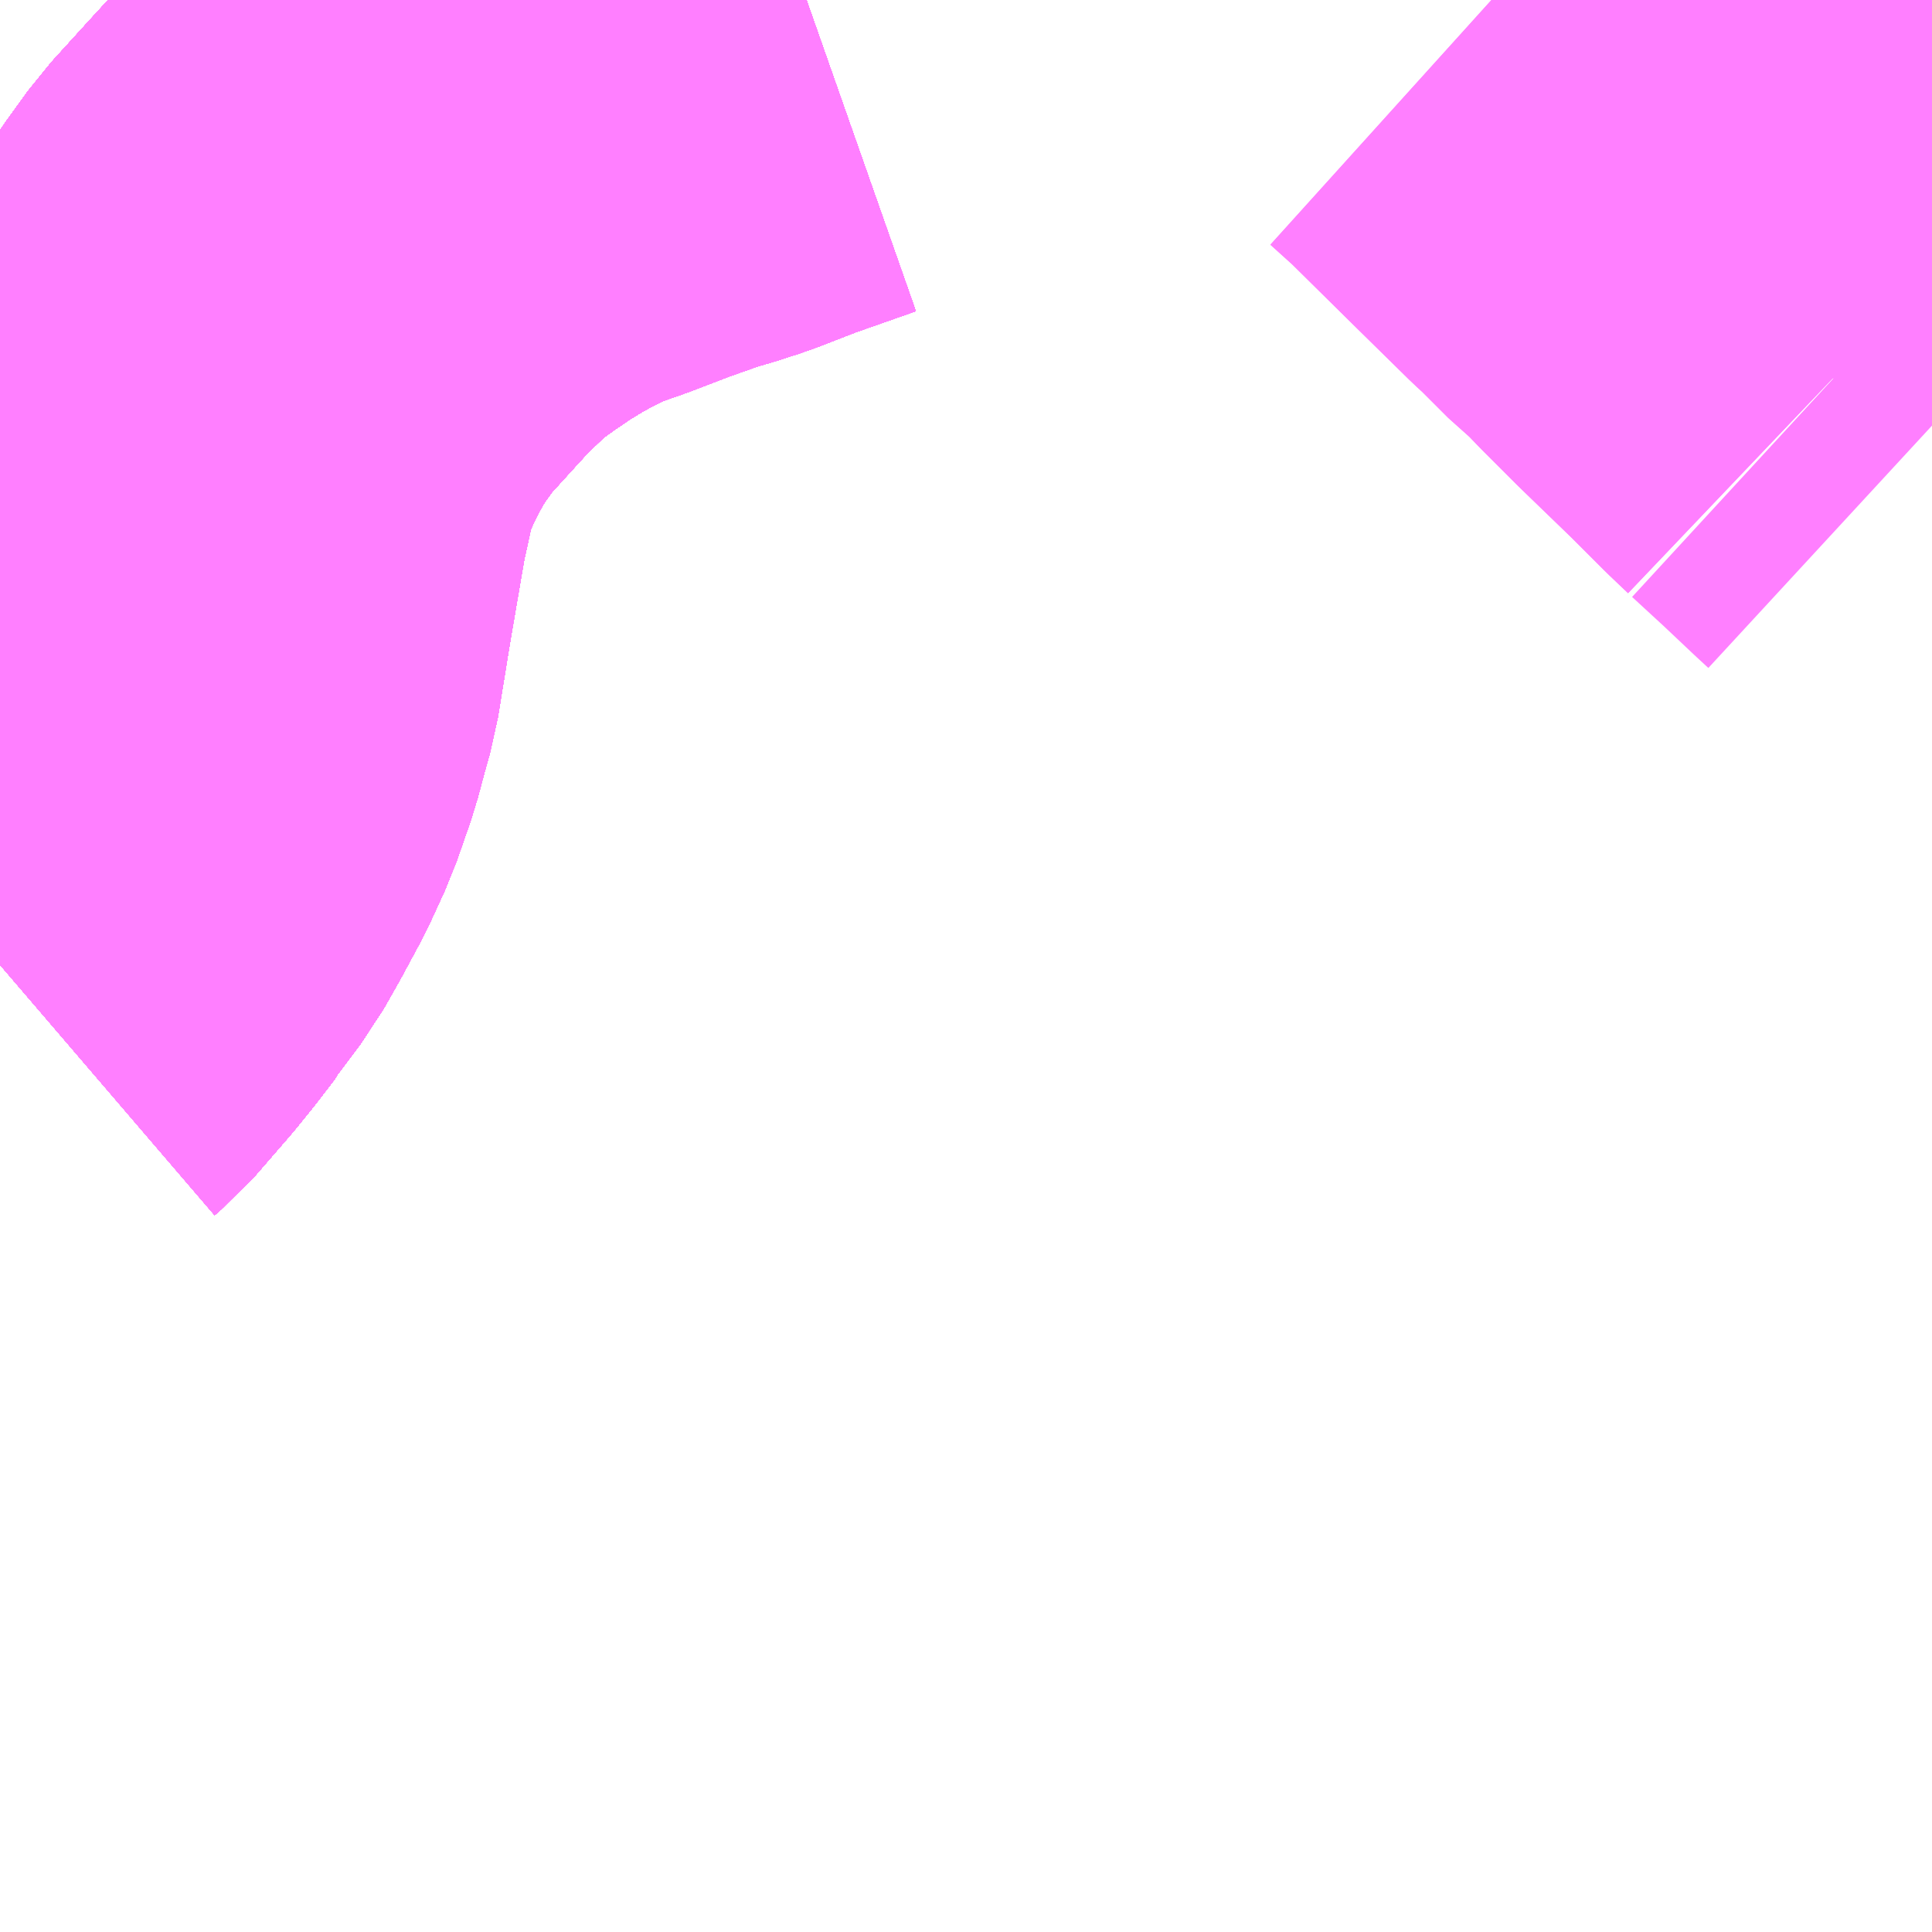 <?xml version="1.0" encoding="UTF-8"?>
<svg  xmlns="http://www.w3.org/2000/svg" xmlns:xlink="http://www.w3.org/1999/xlink" xmlns:go="http://purl.org/svgmap/profile" property="N07_001,N07_002,N07_003,N07_004,N07_005,N07_006,N07_007" viewBox="14014.16 -3711.182 2.197 2.197" go:dataArea="14014.16015625 -3711.181640625 2.197265625 2.197265625" >
<globalCoordinateSystem srsName="http://purl.org/crs/84" transform="matrix(100.0,0.0,0.0,-100.0,0.0,0.0)" />
<defs>
 <g id="p0" >
  <circle cx="0.0" cy="0.0" r="3" stroke="green" stroke-width="0.75" vector-effect="non-scaling-stroke" />
 </g>
</defs>
<g fill="none" fill-rule="evenodd" stroke="#FF00FF" stroke-width="0.75" opacity="0.5" vector-effect="non-scaling-stroke" stroke-linejoin="bevel" >
<path content="1,JRバス東北（株）,あぶくま号,4.0,4.0,4.0," xlink:title="1" d="M14014.16,-3710.085L14014.167,-3710.091L14014.206,-3710.136L14014.223,-3710.157L14014.243,-3710.183L14014.245,-3710.187L14014.246,-3710.188L14014.27,-3710.22L14014.287,-3710.25L14014.308,-3710.289L14014.325,-3710.326L14014.341,-3710.372L14014.349,-3710.402L14014.356,-3710.427L14014.37,-3710.513L14014.388,-3710.618L14014.394,-3710.645L14014.403,-3710.688L14014.417,-3710.724L14014.434,-3710.761L14014.454,-3710.798L14014.47,-3710.823L14014.496,-3710.859L14014.536,-3710.903L14014.558,-3710.927L14014.592,-3710.96L14014.618,-3710.982L14014.646,-3711.002L14014.674,-3711.021L14014.707,-3711.041L14014.737,-3711.057L14014.773,-3711.074L14014.813,-3711.088L14014.86,-3711.106L14014.911,-3711.124L14014.926,-3711.128L14014.954,-3711.137L14015.003,-3711.156L14015.077,-3711.182"/>
<path content="1,JRバス東北（株）,ドリームさくらんぼ号,1.0,1.0,1.0," xlink:title="1" d="M14014.16,-3710.085L14014.167,-3710.091L14014.206,-3710.136L14014.223,-3710.157L14014.243,-3710.183L14014.245,-3710.187L14014.246,-3710.188L14014.27,-3710.22L14014.287,-3710.25L14014.308,-3710.289L14014.325,-3710.326L14014.341,-3710.372L14014.349,-3710.402L14014.356,-3710.427L14014.37,-3710.513L14014.388,-3710.618L14014.394,-3710.645L14014.403,-3710.688L14014.417,-3710.724L14014.434,-3710.761L14014.454,-3710.798L14014.47,-3710.823L14014.496,-3710.859L14014.536,-3710.903L14014.558,-3710.927L14014.592,-3710.96L14014.618,-3710.982L14014.646,-3711.002L14014.674,-3711.021L14014.707,-3711.041L14014.737,-3711.057L14014.773,-3711.074L14014.813,-3711.088L14014.86,-3711.106L14014.911,-3711.124L14014.926,-3711.128L14014.954,-3711.137L14015.003,-3711.156L14015.077,-3711.182"/>
<path content="1,JRバス東北（株）,ドリームふくしま・横浜号,1.0,1.0,1.0," xlink:title="1" d="M14014.16,-3710.085L14014.167,-3710.091L14014.206,-3710.136L14014.223,-3710.157L14014.243,-3710.183L14014.245,-3710.187L14014.246,-3710.188L14014.27,-3710.22L14014.287,-3710.25L14014.308,-3710.289L14014.325,-3710.326L14014.341,-3710.372L14014.349,-3710.402L14014.356,-3710.427L14014.37,-3710.513L14014.388,-3710.618L14014.394,-3710.645L14014.403,-3710.688L14014.417,-3710.724L14014.434,-3710.761L14014.454,-3710.798L14014.47,-3710.823L14014.496,-3710.859L14014.536,-3710.903L14014.558,-3710.927L14014.592,-3710.96L14014.618,-3710.982L14014.646,-3711.002L14014.674,-3711.021L14014.707,-3711.041L14014.737,-3711.057L14014.773,-3711.074L14014.813,-3711.088L14014.86,-3711.106L14014.911,-3711.124L14014.926,-3711.128L14014.954,-3711.137L14015.003,-3711.156L14015.077,-3711.182"/>
<path content="1,JRバス東北（株）,ドリームササニシキ号,1.0,1.0,1.0," xlink:title="1" d="M14015.077,-3711.182L14015.003,-3711.156L14014.954,-3711.137L14014.926,-3711.128L14014.911,-3711.124L14014.86,-3711.106L14014.813,-3711.088L14014.773,-3711.074L14014.737,-3711.057L14014.707,-3711.041L14014.674,-3711.021L14014.646,-3711.002L14014.618,-3710.982L14014.592,-3710.96L14014.558,-3710.927L14014.536,-3710.903L14014.496,-3710.859L14014.47,-3710.823L14014.454,-3710.798L14014.434,-3710.761L14014.417,-3710.724L14014.403,-3710.688L14014.394,-3710.645L14014.388,-3710.618L14014.37,-3710.513L14014.356,-3710.427L14014.349,-3710.402L14014.341,-3710.372L14014.325,-3710.326L14014.308,-3710.289L14014.287,-3710.25L14014.27,-3710.22L14014.246,-3710.188L14014.245,-3710.187L14014.243,-3710.183L14014.223,-3710.157L14014.206,-3710.136L14014.167,-3710.091L14014.16,-3710.085"/>
<path content="1,JRバス東北（株）,ドリーム政宗号,1.0,1.0,1.0," xlink:title="1" d="M14014.16,-3710.085L14014.167,-3710.091L14014.206,-3710.136L14014.223,-3710.157L14014.243,-3710.183L14014.245,-3710.187L14014.246,-3710.188L14014.27,-3710.22L14014.287,-3710.25L14014.308,-3710.289L14014.325,-3710.326L14014.341,-3710.372L14014.349,-3710.402L14014.356,-3710.427L14014.37,-3710.513L14014.388,-3710.618L14014.394,-3710.645L14014.403,-3710.688L14014.417,-3710.724L14014.434,-3710.761L14014.454,-3710.798L14014.47,-3710.823L14014.496,-3710.859L14014.536,-3710.903L14014.558,-3710.927L14014.592,-3710.96L14014.618,-3710.982L14014.646,-3711.002L14014.674,-3711.021L14014.707,-3711.041L14014.737,-3711.057L14014.773,-3711.074L14014.813,-3711.088L14014.86,-3711.106L14014.911,-3711.124L14014.926,-3711.128L14014.954,-3711.137L14015.003,-3711.156L14015.077,-3711.182"/>
<path content="1,JRバス東北（株）,ドリーム横浜・仙台号,1.0,1.0,1.0," xlink:title="1" d="M14014.16,-3710.085L14014.167,-3710.091L14014.206,-3710.136L14014.223,-3710.157L14014.243,-3710.183L14014.245,-3710.187L14014.246,-3710.188L14014.27,-3710.22L14014.287,-3710.25L14014.308,-3710.289L14014.325,-3710.326L14014.341,-3710.372L14014.349,-3710.402L14014.356,-3710.427L14014.37,-3710.513L14014.388,-3710.618L14014.394,-3710.645L14014.403,-3710.688L14014.417,-3710.724L14014.434,-3710.761L14014.454,-3710.798L14014.47,-3710.823L14014.496,-3710.859L14014.536,-3710.903L14014.558,-3710.927L14014.592,-3710.96L14014.618,-3710.982L14014.646,-3711.002L14014.674,-3711.021L14014.707,-3711.041L14014.737,-3711.057L14014.773,-3711.074L14014.813,-3711.088L14014.86,-3711.106L14014.911,-3711.124L14014.926,-3711.128L14014.954,-3711.137L14015.003,-3711.156L14015.077,-3711.182"/>
<path content="1,JRバス東北（株）,ドリーム盛岡・らくちん号,2.2,3.0,3.0," xlink:title="1" d="M14014.16,-3710.085L14014.167,-3710.091L14014.206,-3710.136L14014.223,-3710.157L14014.243,-3710.183L14014.245,-3710.187L14014.246,-3710.188L14014.27,-3710.22L14014.287,-3710.25L14014.308,-3710.289L14014.325,-3710.326L14014.341,-3710.372L14014.349,-3710.402L14014.356,-3710.427L14014.37,-3710.513L14014.388,-3710.618L14014.394,-3710.645L14014.403,-3710.688L14014.417,-3710.724L14014.434,-3710.761L14014.454,-3710.798L14014.47,-3710.823L14014.496,-3710.859L14014.536,-3710.903L14014.558,-3710.927L14014.592,-3710.96L14014.618,-3710.982L14014.646,-3711.002L14014.674,-3711.021L14014.707,-3711.041L14014.737,-3711.057L14014.773,-3711.074L14014.813,-3711.088L14014.86,-3711.106L14014.911,-3711.124L14014.926,-3711.128L14014.954,-3711.137L14015.003,-3711.156L14015.077,-3711.182"/>
<path content="1,JRバス東北（株）,ドリーム秋田・横浜号,1.0,1.0,1.0," xlink:title="1" d="M14015.077,-3711.182L14015.003,-3711.156L14014.954,-3711.137L14014.926,-3711.128L14014.911,-3711.124L14014.86,-3711.106L14014.813,-3711.088L14014.773,-3711.074L14014.737,-3711.057L14014.707,-3711.041L14014.674,-3711.021L14014.646,-3711.002L14014.618,-3710.982L14014.592,-3710.96L14014.558,-3710.927L14014.536,-3710.903L14014.496,-3710.859L14014.47,-3710.823L14014.454,-3710.798L14014.434,-3710.761L14014.417,-3710.724L14014.403,-3710.688L14014.394,-3710.645L14014.388,-3710.618L14014.37,-3710.513L14014.356,-3710.427L14014.349,-3710.402L14014.341,-3710.372L14014.325,-3710.326L14014.308,-3710.289L14014.287,-3710.25L14014.27,-3710.22L14014.246,-3710.188L14014.245,-3710.187L14014.243,-3710.183L14014.223,-3710.157L14014.206,-3710.136L14014.167,-3710.091L14014.16,-3710.085"/>
<path content="1,JRバス東北（株）,ドリーム鳥海号,1.0,1.0,1.0," xlink:title="1" d="M14014.16,-3710.085L14014.167,-3710.091L14014.206,-3710.136L14014.223,-3710.157L14014.243,-3710.183L14014.245,-3710.187L14014.246,-3710.188L14014.27,-3710.22L14014.287,-3710.25L14014.308,-3710.289L14014.325,-3710.326L14014.341,-3710.372L14014.349,-3710.402L14014.356,-3710.427L14014.37,-3710.513L14014.388,-3710.618L14014.394,-3710.645L14014.403,-3710.688L14014.417,-3710.724L14014.434,-3710.761L14014.454,-3710.798L14014.47,-3710.823L14014.496,-3710.859L14014.536,-3710.903L14014.558,-3710.927L14014.592,-3710.96L14014.618,-3710.982L14014.646,-3711.002L14014.674,-3711.021L14014.707,-3711.041L14014.737,-3711.057L14014.773,-3711.074L14014.813,-3711.088L14014.86,-3711.106L14014.911,-3711.124L14014.926,-3711.128L14014.954,-3711.137L14015.003,-3711.156L14015.077,-3711.182"/>
<path content="1,JRバス東北（株）,ラ・フォーレ号,1.0,1.0,1.0," xlink:title="1" d="M14014.16,-3710.085L14014.167,-3710.091L14014.206,-3710.136L14014.223,-3710.157L14014.243,-3710.183L14014.245,-3710.187L14014.246,-3710.188L14014.27,-3710.22L14014.287,-3710.25L14014.308,-3710.289L14014.325,-3710.326L14014.341,-3710.372L14014.349,-3710.402L14014.356,-3710.427L14014.37,-3710.513L14014.388,-3710.618L14014.394,-3710.645L14014.403,-3710.688L14014.417,-3710.724L14014.434,-3710.761L14014.454,-3710.798L14014.47,-3710.823L14014.496,-3710.859L14014.536,-3710.903L14014.558,-3710.927L14014.592,-3710.96L14014.618,-3710.982L14014.646,-3711.002L14014.674,-3711.021L14014.707,-3711.041L14014.737,-3711.057L14014.773,-3711.074L14014.813,-3711.088L14014.86,-3711.106L14014.911,-3711.124L14014.926,-3711.128L14014.954,-3711.137L14015.003,-3711.156L14015.077,-3711.182"/>
<path content="1,JRバス東北（株）,仙台・新宿号,2.0,2.0,2.0," xlink:title="1" d="M14014.16,-3710.085L14014.167,-3710.091L14014.206,-3710.136L14014.223,-3710.157L14014.243,-3710.183L14014.245,-3710.187L14014.246,-3710.188L14014.27,-3710.22L14014.287,-3710.25L14014.308,-3710.289L14014.325,-3710.326L14014.341,-3710.372L14014.349,-3710.402L14014.356,-3710.427L14014.37,-3710.513L14014.388,-3710.618L14014.394,-3710.645L14014.403,-3710.688L14014.417,-3710.724L14014.434,-3710.761L14014.454,-3710.798L14014.47,-3710.823L14014.496,-3710.859L14014.536,-3710.903L14014.558,-3710.927L14014.592,-3710.96L14014.618,-3710.982L14014.646,-3711.002L14014.674,-3711.021L14014.707,-3711.041L14014.737,-3711.057L14014.773,-3711.074L14014.813,-3711.088L14014.86,-3711.106L14014.911,-3711.124L14014.926,-3711.128L14014.954,-3711.137L14015.003,-3711.156L14015.077,-3711.182"/>
<path content="1,JRバス関東（株）,あぶくま号,4.0,4.0,4.0," xlink:title="1" d="M14014.16,-3710.085L14014.167,-3710.091L14014.206,-3710.136L14014.223,-3710.157L14014.243,-3710.183L14014.245,-3710.187L14014.246,-3710.188L14014.27,-3710.22L14014.287,-3710.25L14014.308,-3710.289L14014.325,-3710.326L14014.341,-3710.372L14014.349,-3710.402L14014.356,-3710.427L14014.37,-3710.513L14014.388,-3710.618L14014.394,-3710.645L14014.403,-3710.688L14014.417,-3710.724L14014.434,-3710.761L14014.454,-3710.798L14014.47,-3710.823L14014.496,-3710.859L14014.536,-3710.903L14014.558,-3710.927L14014.592,-3710.96L14014.618,-3710.982L14014.646,-3711.002L14014.674,-3711.021L14014.707,-3711.041L14014.737,-3711.057L14014.773,-3711.074L14014.813,-3711.088L14014.86,-3711.106L14014.911,-3711.124L14014.926,-3711.128L14014.954,-3711.137L14015.003,-3711.156L14015.077,-3711.182"/>
<path content="1,JRバス関東（株）,ドリーム盛岡号,2.2,3.0,3.0," xlink:title="1" d="M14014.16,-3710.085L14014.167,-3710.091L14014.206,-3710.136L14014.223,-3710.157L14014.243,-3710.183L14014.245,-3710.187L14014.246,-3710.188L14014.27,-3710.22L14014.287,-3710.25L14014.308,-3710.289L14014.325,-3710.326L14014.341,-3710.372L14014.349,-3710.402L14014.356,-3710.427L14014.37,-3710.513L14014.388,-3710.618L14014.394,-3710.645L14014.403,-3710.688L14014.417,-3710.724L14014.434,-3710.761L14014.454,-3710.798L14014.47,-3710.823L14014.496,-3710.859L14014.536,-3710.903L14014.558,-3710.927L14014.592,-3710.96L14014.618,-3710.982L14014.646,-3711.002L14014.674,-3711.021L14014.707,-3711.041L14014.737,-3711.057L14014.773,-3711.074L14014.813,-3711.088L14014.86,-3711.106L14014.911,-3711.124L14014.926,-3711.128L14014.954,-3711.137L14015.003,-3711.156L14015.077,-3711.182"/>
<path content="1,JRバス関東（株）,夢街道会津号,6.0,6.0,6.0," xlink:title="1" d="M14014.16,-3710.085L14014.167,-3710.091L14014.206,-3710.136L14014.223,-3710.157L14014.243,-3710.183L14014.245,-3710.187L14014.246,-3710.188L14014.27,-3710.22L14014.287,-3710.25L14014.308,-3710.289L14014.325,-3710.326L14014.341,-3710.372L14014.349,-3710.402L14014.356,-3710.427L14014.37,-3710.513L14014.388,-3710.618L14014.394,-3710.645L14014.403,-3710.688L14014.417,-3710.724L14014.434,-3710.761L14014.454,-3710.798L14014.47,-3710.823L14014.496,-3710.859L14014.536,-3710.903L14014.558,-3710.927L14014.592,-3710.96L14014.618,-3710.982L14014.646,-3711.002L14014.674,-3711.021L14014.707,-3711.041L14014.737,-3711.057L14014.773,-3711.074L14014.813,-3711.088L14014.86,-3711.106L14014.911,-3711.124L14014.926,-3711.128L14014.954,-3711.137L14015.003,-3711.156L14015.077,-3711.182"/>
<path content="1,京浜急行バス（株）,ノクターン号,3.4,4.0,4.0," xlink:title="1" d="M14014.16,-3710.085L14014.167,-3710.091L14014.206,-3710.136L14014.223,-3710.157L14014.243,-3710.183L14014.245,-3710.187L14014.246,-3710.188L14014.27,-3710.22L14014.287,-3710.25L14014.308,-3710.289L14014.325,-3710.326L14014.341,-3710.372L14014.349,-3710.402L14014.356,-3710.427L14014.37,-3710.513L14014.388,-3710.618L14014.394,-3710.645L14014.403,-3710.688L14014.417,-3710.724L14014.434,-3710.761L14014.454,-3710.798L14014.47,-3710.823L14014.496,-3710.859L14014.536,-3710.903L14014.558,-3710.927L14014.592,-3710.96L14014.618,-3710.982L14014.646,-3711.002L14014.674,-3711.021L14014.707,-3711.041L14014.737,-3711.057L14014.773,-3711.074L14014.813,-3711.088L14014.86,-3711.106L14014.911,-3711.124L14014.926,-3711.128L14014.954,-3711.137L14015.003,-3711.156L14015.077,-3711.182"/>
<path content="1,京浜急行バス（株）,ビーム号,1.0,1.0,1.0," xlink:title="1" d="M14015.077,-3711.182L14015.003,-3711.156L14014.954,-3711.137L14014.926,-3711.128L14014.911,-3711.124L14014.86,-3711.106L14014.813,-3711.088L14014.773,-3711.074L14014.737,-3711.057L14014.707,-3711.041L14014.674,-3711.021L14014.646,-3711.002L14014.618,-3710.982L14014.592,-3710.96L14014.558,-3710.927L14014.536,-3710.903L14014.496,-3710.859L14014.47,-3710.823L14014.454,-3710.798L14014.434,-3710.761L14014.417,-3710.724L14014.403,-3710.688L14014.394,-3710.645L14014.388,-3710.618L14014.37,-3710.513L14014.356,-3710.427L14014.349,-3710.402L14014.341,-3710.372L14014.325,-3710.326L14014.308,-3710.289L14014.287,-3710.25L14014.27,-3710.22L14014.246,-3710.188L14014.245,-3710.187L14014.243,-3710.183L14014.223,-3710.157L14014.206,-3710.136L14014.167,-3710.091L14014.16,-3710.085"/>
<path content="1,京王バス南（株）,新宿・渋谷～仙台・石巻線,1.0,1.0,1.0," xlink:title="1" d="M14014.16,-3710.085L14014.167,-3710.091L14014.206,-3710.136L14014.223,-3710.157L14014.243,-3710.183L14014.245,-3710.187L14014.246,-3710.188L14014.27,-3710.22L14014.287,-3710.25L14014.308,-3710.289L14014.325,-3710.326L14014.341,-3710.372L14014.349,-3710.402L14014.356,-3710.427L14014.37,-3710.513L14014.388,-3710.618L14014.394,-3710.645L14014.403,-3710.688L14014.417,-3710.724L14014.434,-3710.761L14014.454,-3710.798L14014.47,-3710.823L14014.496,-3710.859L14014.536,-3710.903L14014.558,-3710.927L14014.592,-3710.96L14014.618,-3710.982L14014.646,-3711.002L14014.674,-3711.021L14014.707,-3711.041L14014.737,-3711.057L14014.773,-3711.074L14014.813,-3711.088L14014.86,-3711.106L14014.911,-3711.124L14014.926,-3711.128L14014.954,-3711.137L14015.003,-3711.156L14015.077,-3711.182"/>
<path content="1,会津乗合自動車,夢街道会津号,5.0,5.0,5.0," xlink:title="1" d="M14014.16,-3710.085L14014.167,-3710.091L14014.206,-3710.136L14014.223,-3710.157L14014.243,-3710.183L14014.245,-3710.187L14014.246,-3710.188L14014.27,-3710.22L14014.287,-3710.25L14014.308,-3710.289L14014.325,-3710.326L14014.341,-3710.372L14014.349,-3710.402L14014.356,-3710.427L14014.37,-3710.513L14014.388,-3710.618L14014.394,-3710.645L14014.403,-3710.688L14014.417,-3710.724L14014.434,-3710.761L14014.454,-3710.798L14014.47,-3710.823L14014.496,-3710.859L14014.536,-3710.903L14014.558,-3710.927L14014.592,-3710.96L14014.618,-3710.982L14014.646,-3711.002L14014.674,-3711.021L14014.707,-3711.041L14014.737,-3711.057L14014.773,-3711.074L14014.813,-3711.088L14014.86,-3711.106L14014.911,-3711.124L14014.926,-3711.128L14014.954,-3711.137L14015.003,-3711.156L14015.077,-3711.182"/>
<path content="1,十和田観光電鉄（株）,シリウス号,1.0,1.0,1.0," xlink:title="1" d="M14015.077,-3711.182L14015.003,-3711.156L14014.954,-3711.137L14014.926,-3711.128L14014.911,-3711.124L14014.86,-3711.106L14014.813,-3711.088L14014.773,-3711.074L14014.737,-3711.057L14014.707,-3711.041L14014.674,-3711.021L14014.646,-3711.002L14014.618,-3710.982L14014.592,-3710.96L14014.558,-3710.927L14014.536,-3710.903L14014.496,-3710.859L14014.47,-3710.823L14014.454,-3710.798L14014.434,-3710.761L14014.417,-3710.724L14014.403,-3710.688L14014.394,-3710.645L14014.388,-3710.618L14014.37,-3710.513L14014.356,-3710.427L14014.349,-3710.402L14014.341,-3710.372L14014.325,-3710.326L14014.308,-3710.289L14014.287,-3710.25L14014.27,-3710.22L14014.246,-3710.188L14014.245,-3710.187L14014.243,-3710.183L14014.223,-3710.157L14014.206,-3710.136L14014.167,-3710.091L14014.16,-3710.085"/>
<path content="1,千葉交通,福島・郡山～成田空港線,2.0,2.0,2.0," xlink:title="1" d="M14015.077,-3711.182L14015.003,-3711.156L14014.954,-3711.137L14014.926,-3711.128L14014.911,-3711.124L14014.86,-3711.106L14014.813,-3711.088L14014.773,-3711.074L14014.737,-3711.057L14014.707,-3711.041L14014.674,-3711.021L14014.646,-3711.002L14014.618,-3710.982L14014.592,-3710.96L14014.558,-3710.927L14014.536,-3710.903L14014.496,-3710.859L14014.47,-3710.823L14014.454,-3710.798L14014.434,-3710.761L14014.417,-3710.724L14014.403,-3710.688L14014.394,-3710.645L14014.388,-3710.618L14014.37,-3710.513L14014.356,-3710.427L14014.349,-3710.402L14014.341,-3710.372L14014.325,-3710.326L14014.308,-3710.289L14014.287,-3710.25L14014.27,-3710.22L14014.246,-3710.188L14014.245,-3710.187L14014.243,-3710.183L14014.223,-3710.157L14014.206,-3710.136L14014.167,-3710.091L14014.16,-3710.085"/>
<path content="1,名鉄バス（株）,名古屋～仙台,1.0,1.0,1.0," xlink:title="1" d="M14015.077,-3711.182L14015.003,-3711.156L14014.954,-3711.137L14014.926,-3711.128L14014.911,-3711.124L14014.86,-3711.106L14014.813,-3711.088L14014.773,-3711.074L14014.737,-3711.057L14014.707,-3711.041L14014.674,-3711.021L14014.646,-3711.002L14014.618,-3710.982L14014.592,-3710.96L14014.558,-3710.927L14014.536,-3710.903L14014.496,-3710.859L14014.47,-3710.823L14014.454,-3710.798L14014.434,-3710.761L14014.417,-3710.724L14014.403,-3710.688L14014.394,-3710.645L14014.388,-3710.618L14014.37,-3710.513L14014.356,-3710.427L14014.349,-3710.402L14014.341,-3710.372L14014.325,-3710.326L14014.308,-3710.289L14014.287,-3710.25L14014.27,-3710.22L14014.245,-3710.187L14014.243,-3710.183L14014.223,-3710.157L14014.206,-3710.136L14014.167,-3710.091L14014.16,-3710.085"/>
<path content="1,国際興業（株）,けせんライナー,1.0,1.0,1.0," xlink:title="1" d="M14014.16,-3710.085L14014.167,-3710.091L14014.206,-3710.136L14014.223,-3710.157L14014.243,-3710.183L14014.245,-3710.187L14014.246,-3710.188L14014.27,-3710.22L14014.287,-3710.25L14014.308,-3710.289L14014.325,-3710.326L14014.341,-3710.372L14014.349,-3710.402L14014.356,-3710.427L14014.37,-3710.513L14014.388,-3710.618L14014.394,-3710.645L14014.403,-3710.688L14014.417,-3710.724L14014.434,-3710.761L14014.454,-3710.798L14014.47,-3710.823L14014.496,-3710.859L14014.536,-3710.903L14014.558,-3710.927L14014.592,-3710.96L14014.618,-3710.982L14014.646,-3711.002L14014.674,-3711.021L14014.707,-3711.041L14014.737,-3711.057L14014.773,-3711.074L14014.813,-3711.088L14014.86,-3711.106L14014.911,-3711.124L14014.926,-3711.128L14014.954,-3711.137L14015.003,-3711.156L14015.077,-3711.182"/>
<path content="1,国際興業（株）,イーハトープ号,1.0,1.0,1.0," xlink:title="1" d="M14014.16,-3710.085L14014.167,-3710.091L14014.206,-3710.136L14014.223,-3710.157L14014.243,-3710.183L14014.245,-3710.187L14014.246,-3710.188L14014.27,-3710.22L14014.287,-3710.25L14014.308,-3710.289L14014.325,-3710.326L14014.341,-3710.372L14014.349,-3710.402L14014.356,-3710.427L14014.37,-3710.513L14014.388,-3710.618L14014.394,-3710.645L14014.403,-3710.688L14014.417,-3710.724L14014.434,-3710.761L14014.454,-3710.798L14014.47,-3710.823L14014.496,-3710.859L14014.536,-3710.903L14014.558,-3710.927L14014.592,-3710.96L14014.618,-3710.982L14014.646,-3711.002L14014.674,-3711.021L14014.707,-3711.041L14014.737,-3711.057L14014.773,-3711.074L14014.813,-3711.088L14014.86,-3711.106L14014.911,-3711.124L14014.926,-3711.128L14014.954,-3711.137L14015.003,-3711.156L14015.077,-3711.182"/>
<path content="1,国際興業（株）,シリウス号,1.0,1.0,1.0," xlink:title="1" d="M14014.16,-3710.085L14014.167,-3710.091L14014.206,-3710.136L14014.223,-3710.157L14014.243,-3710.183L14014.245,-3710.187L14014.246,-3710.188L14014.27,-3710.22L14014.287,-3710.25L14014.308,-3710.289L14014.325,-3710.326L14014.341,-3710.372L14014.349,-3710.402L14014.356,-3710.427L14014.37,-3710.513L14014.388,-3710.618L14014.394,-3710.645L14014.403,-3710.688L14014.417,-3710.724L14014.434,-3710.761L14014.454,-3710.798L14014.47,-3710.823L14014.496,-3710.859L14014.536,-3710.903L14014.558,-3710.927L14014.592,-3710.96L14014.618,-3710.982L14014.646,-3711.002L14014.674,-3711.021L14014.707,-3711.041L14014.737,-3711.057L14014.773,-3711.074L14014.813,-3711.088L14014.86,-3711.106L14014.911,-3711.124L14014.926,-3711.128L14014.954,-3711.137L14015.003,-3711.156L14015.077,-3711.182"/>
<path content="1,国際興業（株）,ジュピター号,1.0,1.0,1.0," xlink:title="1" d="M14014.16,-3710.085L14014.167,-3710.091L14014.206,-3710.136L14014.223,-3710.157L14014.243,-3710.183L14014.245,-3710.187L14014.246,-3710.188L14014.27,-3710.22L14014.287,-3710.25L14014.308,-3710.289L14014.325,-3710.326L14014.341,-3710.372L14014.349,-3710.402L14014.356,-3710.427L14014.37,-3710.513L14014.388,-3710.618L14014.394,-3710.645L14014.403,-3710.688L14014.417,-3710.724L14014.434,-3710.761L14014.454,-3710.798L14014.47,-3710.823L14014.496,-3710.859L14014.536,-3710.903L14014.558,-3710.927L14014.592,-3710.96L14014.618,-3710.982L14014.646,-3711.002L14014.674,-3711.021L14014.707,-3711.041L14014.737,-3711.057L14014.773,-3711.074L14014.813,-3711.088L14014.86,-3711.106L14014.911,-3711.124L14014.926,-3711.128L14014.954,-3711.137L14015.003,-3711.156L14015.077,-3711.182"/>
<path content="1,国際興業（株）,ドリーム盛岡（らくちん）号,2.2,3.0,3.0," xlink:title="1" d="M14014.16,-3710.085L14014.167,-3710.091L14014.206,-3710.136L14014.223,-3710.157L14014.243,-3710.183L14014.245,-3710.187L14014.246,-3710.188L14014.27,-3710.22L14014.287,-3710.25L14014.308,-3710.289L14014.325,-3710.326L14014.341,-3710.372L14014.349,-3710.402L14014.356,-3710.427L14014.37,-3710.513L14014.388,-3710.618L14014.394,-3710.645L14014.403,-3710.688L14014.417,-3710.724L14014.434,-3710.761L14014.454,-3710.798L14014.47,-3710.823L14014.496,-3710.859L14014.536,-3710.903L14014.558,-3710.927L14014.592,-3710.96L14014.618,-3710.982L14014.646,-3711.002L14014.674,-3711.021L14014.707,-3711.041L14014.737,-3711.057L14014.773,-3711.074L14014.813,-3711.088L14014.86,-3711.106L14014.911,-3711.124L14014.926,-3711.128L14014.954,-3711.137L14015.003,-3711.156L14015.077,-3711.182"/>
<path content="1,国際興業（株）,夕陽号,2.0,2.0,2.0," xlink:title="1" d="M14014.16,-3710.085L14014.167,-3710.091L14014.206,-3710.136L14014.223,-3710.157L14014.243,-3710.183L14014.245,-3710.187L14014.246,-3710.188L14014.27,-3710.22L14014.287,-3710.25L14014.308,-3710.289L14014.325,-3710.326L14014.341,-3710.372L14014.349,-3710.402L14014.356,-3710.427L14014.37,-3710.513L14014.388,-3710.618L14014.394,-3710.645L14014.403,-3710.688L14014.417,-3710.724L14014.434,-3710.761L14014.454,-3710.798L14014.47,-3710.823L14014.496,-3710.859L14014.536,-3710.903L14014.558,-3710.927L14014.592,-3710.96L14014.618,-3710.982L14014.646,-3711.002L14014.674,-3711.021L14014.707,-3711.041L14014.737,-3711.057L14014.773,-3711.074L14014.813,-3711.088L14014.86,-3711.106L14014.911,-3711.124L14014.926,-3711.128L14014.954,-3711.137L14015.003,-3711.156L14015.077,-3711.182"/>
<path content="1,国際興業（株）,遠野・釜石号,1.0,1.0,1.0," xlink:title="1" d="M14014.16,-3710.085L14014.167,-3710.091L14014.206,-3710.136L14014.223,-3710.157L14014.243,-3710.183L14014.245,-3710.187L14014.246,-3710.188L14014.27,-3710.22L14014.287,-3710.25L14014.308,-3710.289L14014.325,-3710.326L14014.341,-3710.372L14014.349,-3710.402L14014.356,-3710.427L14014.37,-3710.513L14014.388,-3710.618L14014.394,-3710.645L14014.403,-3710.688L14014.417,-3710.724L14014.434,-3710.761L14014.454,-3710.798L14014.47,-3710.823L14014.496,-3710.859L14014.536,-3710.903L14014.558,-3710.927L14014.592,-3710.96L14014.618,-3710.982L14014.646,-3711.002L14014.674,-3711.021L14014.707,-3711.041L14014.737,-3711.057L14014.773,-3711.074L14014.813,-3711.088L14014.86,-3711.106L14014.911,-3711.124L14014.926,-3711.128L14014.954,-3711.137L14015.003,-3711.156L14015.077,-3711.182"/>
<path content="1,宮城交通（株）,仙台～名古屋線,1.0,1.0,1.0," xlink:title="1" d="M14014.16,-3710.085L14014.167,-3710.091L14014.206,-3710.136L14014.223,-3710.157L14014.243,-3710.183L14014.245,-3710.187L14014.246,-3710.188L14014.27,-3710.22L14014.287,-3710.25L14014.308,-3710.289L14014.325,-3710.326L14014.341,-3710.372L14014.349,-3710.402L14014.356,-3710.427L14014.37,-3710.513L14014.388,-3710.618L14014.394,-3710.645L14014.403,-3710.688L14014.417,-3710.724L14014.434,-3710.761L14014.454,-3710.798L14014.47,-3710.823L14014.496,-3710.859L14014.536,-3710.903L14014.558,-3710.927L14014.592,-3710.96L14014.618,-3710.982L14014.646,-3711.002L14014.674,-3711.021L14014.707,-3711.041L14014.737,-3711.057L14014.773,-3711.074L14014.813,-3711.088L14014.86,-3711.106L14014.911,-3711.124L14014.926,-3711.128L14014.954,-3711.137L14015.003,-3711.156L14015.077,-3711.182"/>
<path content="1,宮城交通（株）,仙台～大阪線,1.0,1.0,1.0," xlink:title="1" d="M14015.077,-3711.182L14015.003,-3711.156L14014.954,-3711.137L14014.926,-3711.128L14014.911,-3711.124L14014.86,-3711.106L14014.813,-3711.088L14014.773,-3711.074L14014.737,-3711.057L14014.707,-3711.041L14014.674,-3711.021L14014.646,-3711.002L14014.618,-3710.982L14014.592,-3710.96L14014.558,-3710.927L14014.536,-3710.903L14014.496,-3710.859L14014.47,-3710.823L14014.454,-3710.798L14014.434,-3710.761L14014.417,-3710.724L14014.403,-3710.688L14014.394,-3710.645L14014.388,-3710.618L14014.37,-3710.513L14014.356,-3710.427L14014.349,-3710.402L14014.341,-3710.372L14014.325,-3710.326L14014.308,-3710.289L14014.287,-3710.25L14014.27,-3710.22L14014.246,-3710.188L14014.245,-3710.187L14014.243,-3710.183L14014.223,-3710.157L14014.206,-3710.136L14014.167,-3710.091L14014.16,-3710.085"/>
<path content="1,宮城交通（株）,広瀬ライナー,1.0,1.0,1.0," xlink:title="1" d="M14014.16,-3710.085L14014.167,-3710.091L14014.206,-3710.136L14014.223,-3710.157L14014.243,-3710.183L14014.245,-3710.187L14014.246,-3710.188L14014.27,-3710.22L14014.287,-3710.25L14014.308,-3710.289L14014.325,-3710.326L14014.341,-3710.372L14014.349,-3710.402L14014.356,-3710.427L14014.37,-3710.513L14014.388,-3710.618L14014.394,-3710.645L14014.403,-3710.688L14014.417,-3710.724L14014.434,-3710.761L14014.454,-3710.798L14014.47,-3710.823L14014.496,-3710.859L14014.536,-3710.903L14014.558,-3710.927L14014.592,-3710.96L14014.618,-3710.982L14014.646,-3711.002L14014.674,-3711.021L14014.707,-3711.041L14014.737,-3711.057L14014.773,-3711.074L14014.813,-3711.088L14014.86,-3711.106L14014.911,-3711.124L14014.926,-3711.128L14014.954,-3711.137L14015.003,-3711.156L14015.077,-3711.182"/>
<path content="1,小田急シティバス（株）,フローラ号,1.0,1.0,1.0," xlink:title="1" d="M14014.16,-3710.085L14014.167,-3710.091L14014.206,-3710.136L14014.223,-3710.157L14014.243,-3710.183L14014.245,-3710.187L14014.246,-3710.188L14014.27,-3710.22L14014.287,-3710.25L14014.308,-3710.289L14014.325,-3710.326L14014.341,-3710.372L14014.349,-3710.402L14014.356,-3710.427L14014.37,-3710.513L14014.388,-3710.618L14014.394,-3710.645L14014.403,-3710.688L14014.417,-3710.724L14014.434,-3710.761L14014.454,-3710.798L14014.47,-3710.823L14014.496,-3710.859L14014.536,-3710.903L14014.558,-3710.927L14014.592,-3710.96L14014.618,-3710.982L14014.646,-3711.002L14014.674,-3711.021L14014.707,-3711.041L14014.737,-3711.057L14014.773,-3711.074L14014.813,-3711.088L14014.86,-3711.106L14014.911,-3711.124L14014.926,-3711.128L14014.954,-3711.137L14015.003,-3711.156L14015.077,-3711.182"/>
<path content="1,小田急バス（株）,フローラ号,1.0,1.0,1.0," xlink:title="1" d="M14014.16,-3710.085L14014.167,-3710.091L14014.206,-3710.136L14014.223,-3710.157L14014.243,-3710.183L14014.245,-3710.187L14014.246,-3710.188L14014.27,-3710.22L14014.287,-3710.25L14014.308,-3710.289L14014.325,-3710.326L14014.341,-3710.372L14014.349,-3710.402L14014.356,-3710.427L14014.37,-3710.513L14014.388,-3710.618L14014.394,-3710.645L14014.403,-3710.688L14014.417,-3710.724L14014.434,-3710.761L14014.454,-3710.798L14014.47,-3710.823L14014.496,-3710.859L14014.536,-3710.903L14014.558,-3710.927L14014.592,-3710.96L14014.618,-3710.982L14014.646,-3711.002L14014.674,-3711.021L14014.707,-3711.041L14014.737,-3711.057L14014.773,-3711.074L14014.813,-3711.088L14014.86,-3711.106L14014.911,-3711.124L14014.926,-3711.128L14014.954,-3711.137L14015.003,-3711.156L14015.077,-3711.182"/>
<path content="1,山交バス（株）,TOKYOサンライズ,1.0,1.0,1.0," xlink:title="1" d="M14014.16,-3710.085L14014.167,-3710.091L14014.206,-3710.136L14014.223,-3710.157L14014.243,-3710.183L14014.245,-3710.187L14014.246,-3710.188L14014.27,-3710.22L14014.287,-3710.25L14014.308,-3710.289L14014.325,-3710.326L14014.341,-3710.372L14014.349,-3710.402L14014.356,-3710.427L14014.37,-3710.513L14014.388,-3710.618L14014.394,-3710.645L14014.403,-3710.688L14014.417,-3710.724L14014.434,-3710.761L14014.454,-3710.798L14014.47,-3710.823L14014.496,-3710.859L14014.536,-3710.903L14014.558,-3710.927L14014.592,-3710.96L14014.618,-3710.982L14014.646,-3711.002L14014.674,-3711.021L14014.707,-3711.041L14014.737,-3711.057L14014.773,-3711.074L14014.813,-3711.088L14014.86,-3711.106L14014.911,-3711.124L14014.926,-3711.128L14014.954,-3711.137L14015.003,-3711.156L14015.077,-3711.182"/>
<path content="1,岩手県交通（株）,けせんライナー,1.0,1.0,1.0," xlink:title="1" d="M14014.16,-3710.085L14014.167,-3710.091L14014.206,-3710.136L14014.223,-3710.157L14014.243,-3710.183L14014.245,-3710.187L14014.246,-3710.188L14014.27,-3710.22L14014.287,-3710.25L14014.308,-3710.289L14014.325,-3710.326L14014.341,-3710.372L14014.349,-3710.402L14014.356,-3710.427L14014.37,-3710.513L14014.388,-3710.618L14014.394,-3710.645L14014.403,-3710.688L14014.417,-3710.724L14014.434,-3710.761L14014.454,-3710.798L14014.47,-3710.823L14014.496,-3710.859L14014.536,-3710.903L14014.558,-3710.927L14014.592,-3710.96L14014.618,-3710.982L14014.646,-3711.002L14014.674,-3711.021L14014.707,-3711.041L14014.737,-3711.057L14014.773,-3711.074L14014.813,-3711.088L14014.86,-3711.106L14014.911,-3711.124L14014.926,-3711.128L14014.954,-3711.137L14015.003,-3711.156L14015.077,-3711.182"/>
<path content="1,岩手県交通（株）,イーハトーブ号,1.0,1.0,1.0," xlink:title="1" d="M14014.16,-3710.085L14014.167,-3710.091L14014.206,-3710.136L14014.223,-3710.157L14014.243,-3710.183L14014.245,-3710.187L14014.246,-3710.188L14014.27,-3710.22L14014.287,-3710.25L14014.308,-3710.289L14014.325,-3710.326L14014.341,-3710.372L14014.349,-3710.402L14014.356,-3710.427L14014.37,-3710.513L14014.388,-3710.618L14014.394,-3710.645L14014.403,-3710.688L14014.417,-3710.724L14014.434,-3710.761L14014.454,-3710.798L14014.47,-3710.823L14014.496,-3710.859L14014.536,-3710.903L14014.558,-3710.927L14014.592,-3710.96L14014.618,-3710.982L14014.646,-3711.002L14014.674,-3711.021L14014.707,-3711.041L14014.737,-3711.057L14014.773,-3711.074L14014.813,-3711.088L14014.86,-3711.106L14014.911,-3711.124L14014.926,-3711.128L14014.954,-3711.137L14015.003,-3711.156L14015.077,-3711.182"/>
<path content="1,岩手県交通（株）,ドリーム盛岡（らくちん）号,2.3,3.0,3.0," xlink:title="1" d="M14014.16,-3710.085L14014.167,-3710.091L14014.206,-3710.136L14014.223,-3710.157L14014.243,-3710.183L14014.245,-3710.187L14014.246,-3710.188L14014.27,-3710.22L14014.287,-3710.25L14014.308,-3710.289L14014.325,-3710.326L14014.341,-3710.372L14014.349,-3710.402L14014.356,-3710.427L14014.37,-3710.513L14014.388,-3710.618L14014.394,-3710.645L14014.403,-3710.688L14014.417,-3710.724L14014.434,-3710.761L14014.454,-3710.798L14014.47,-3710.823L14014.496,-3710.859L14014.536,-3710.903L14014.558,-3710.927L14014.592,-3710.96L14014.618,-3710.982L14014.646,-3711.002L14014.674,-3711.021L14014.707,-3711.041L14014.737,-3711.057L14014.773,-3711.074L14014.813,-3711.088L14014.86,-3711.106L14014.911,-3711.124L14014.926,-3711.128L14014.954,-3711.137L14015.003,-3711.156L14015.077,-3711.182"/>
<path content="1,岩手県交通（株）,盛岡・横浜線,1.0,1.0,1.0," xlink:title="1" d="M14014.16,-3710.085L14014.167,-3710.091L14014.206,-3710.136L14014.223,-3710.157L14014.243,-3710.183L14014.245,-3710.187L14014.246,-3710.188L14014.27,-3710.22L14014.287,-3710.25L14014.308,-3710.289L14014.325,-3710.326L14014.341,-3710.372L14014.349,-3710.402L14014.356,-3710.427L14014.37,-3710.513L14014.388,-3710.618L14014.394,-3710.645L14014.403,-3710.688L14014.417,-3710.724L14014.434,-3710.761L14014.454,-3710.798L14014.47,-3710.823L14014.496,-3710.859L14014.536,-3710.903L14014.558,-3710.927L14014.592,-3710.96L14014.618,-3710.982L14014.646,-3711.002L14014.674,-3711.021L14014.707,-3711.041L14014.737,-3711.057L14014.773,-3711.074L14014.813,-3711.088L14014.86,-3711.106L14014.911,-3711.124L14014.926,-3711.128L14014.954,-3711.137L14015.003,-3711.156L14015.077,-3711.182"/>
<path content="1,岩手県交通（株）,遠野・釜石号,1.0,1.0,1.0," xlink:title="1" d="M14014.16,-3710.085L14014.167,-3710.091L14014.206,-3710.136L14014.223,-3710.157L14014.243,-3710.183L14014.245,-3710.187L14014.246,-3710.188L14014.27,-3710.22L14014.287,-3710.25L14014.308,-3710.289L14014.325,-3710.326L14014.341,-3710.372L14014.349,-3710.402L14014.356,-3710.427L14014.37,-3710.513L14014.388,-3710.618L14014.394,-3710.645L14014.403,-3710.688L14014.417,-3710.724L14014.434,-3710.761L14014.454,-3710.798L14014.47,-3710.823L14014.496,-3710.859L14014.536,-3710.903L14014.558,-3710.927L14014.592,-3710.96L14014.618,-3710.982L14014.646,-3711.002L14014.674,-3711.021L14014.707,-3711.041L14014.737,-3711.057L14014.773,-3711.074L14014.813,-3711.088L14014.86,-3711.106L14014.911,-3711.124L14014.926,-3711.128L14014.954,-3711.137L14015.003,-3711.156L14015.077,-3711.182"/>
<path content="1,岩手県北自動車（株）,BEAM-1　宮古・盛岡南⇔浜松町・品川,1.0,1.0,1.0," xlink:title="1" d="M14014.16,-3710.085L14014.167,-3710.091L14014.206,-3710.136L14014.223,-3710.157L14014.243,-3710.183L14014.245,-3710.187L14014.246,-3710.188L14014.27,-3710.22L14014.287,-3710.25L14014.308,-3710.289L14014.325,-3710.326L14014.341,-3710.372L14014.349,-3710.402L14014.356,-3710.427L14014.37,-3710.513L14014.388,-3710.618L14014.394,-3710.645L14014.403,-3710.688L14014.417,-3710.724L14014.434,-3710.761L14014.454,-3710.798L14014.47,-3710.823L14014.496,-3710.859L14014.536,-3710.903L14014.558,-3710.927L14014.592,-3710.96L14014.618,-3710.982L14014.646,-3711.002L14014.674,-3711.021L14014.707,-3711.041L14014.737,-3711.057L14014.773,-3711.074L14014.813,-3711.088L14014.86,-3711.106L14014.911,-3711.124L14014.926,-3711.128L14014.954,-3711.137L14015.003,-3711.156L14015.077,-3711.182"/>
<path content="1,庄内交通（株）,高速バス　上野・秋葉原・東京,1.0,1.0,1.0," xlink:title="1" d="M14014.16,-3710.085L14014.167,-3710.091L14014.206,-3710.136L14014.223,-3710.157L14014.243,-3710.183L14014.245,-3710.187L14014.246,-3710.188L14014.27,-3710.22L14014.287,-3710.25L14014.308,-3710.289L14014.325,-3710.326L14014.341,-3710.372L14014.349,-3710.402L14014.356,-3710.427L14014.37,-3710.513L14014.388,-3710.618L14014.394,-3710.645L14014.403,-3710.688L14014.417,-3710.724L14014.434,-3710.761L14014.454,-3710.798L14014.47,-3710.823L14014.496,-3710.859L14014.536,-3710.903L14014.558,-3710.927L14014.592,-3710.96L14014.618,-3710.982L14014.646,-3711.002L14014.674,-3711.021L14014.707,-3711.041L14014.737,-3711.057L14014.773,-3711.074L14014.813,-3711.088L14014.86,-3711.106L14014.911,-3711.124L14014.926,-3711.128L14014.954,-3711.137L14015.003,-3711.156L14015.077,-3711.182"/>
<path content="1,庄内交通（株）,高速バス　酒田・鶴岡⇔大宮・池袋・渋谷,1.0,1.0,1.0," xlink:title="1" d="M14014.16,-3710.085L14014.167,-3710.091L14014.206,-3710.136L14014.223,-3710.157L14014.243,-3710.183L14014.245,-3710.187L14014.246,-3710.188L14014.27,-3710.22L14014.287,-3710.25L14014.308,-3710.289L14014.325,-3710.326L14014.341,-3710.372L14014.349,-3710.402L14014.356,-3710.427L14014.37,-3710.513L14014.388,-3710.618L14014.394,-3710.645L14014.403,-3710.688L14014.417,-3710.724L14014.434,-3710.761L14014.454,-3710.798L14014.47,-3710.823L14014.496,-3710.859L14014.536,-3710.903L14014.558,-3710.927L14014.592,-3710.96L14014.618,-3710.982L14014.646,-3711.002L14014.674,-3711.021L14014.707,-3711.041L14014.737,-3711.057L14014.773,-3711.074L14014.813,-3711.088L14014.86,-3711.106L14014.911,-3711.124L14014.926,-3711.128L14014.954,-3711.137L14015.003,-3711.156L14015.077,-3711.182"/>
<path content="1,弘南バス（株）,アップル号,1.0,1.0,1.0," xlink:title="1" d="M14015.077,-3711.182L14015.003,-3711.156L14014.954,-3711.137L14014.926,-3711.128L14014.911,-3711.124L14014.86,-3711.106L14014.813,-3711.088L14014.773,-3711.074L14014.737,-3711.057L14014.707,-3711.041L14014.674,-3711.021L14014.646,-3711.002L14014.618,-3710.982L14014.592,-3710.96L14014.558,-3710.927L14014.536,-3710.903L14014.496,-3710.859L14014.47,-3710.823L14014.454,-3710.798L14014.434,-3710.761L14014.417,-3710.724L14014.403,-3710.688L14014.394,-3710.645L14014.388,-3710.618L14014.37,-3710.513L14014.356,-3710.427L14014.349,-3710.402L14014.341,-3710.372L14014.325,-3710.326L14014.308,-3710.289L14014.287,-3710.25L14014.27,-3710.22L14014.246,-3710.188L14014.245,-3710.187L14014.243,-3710.183L14014.223,-3710.157L14014.206,-3710.136L14014.167,-3710.091L14014.16,-3710.085"/>
<path content="1,弘南バス（株）,スカイ号,1.0,1.0,1.0," xlink:title="1" d="M14015.077,-3711.182L14015.003,-3711.156L14014.954,-3711.137L14014.926,-3711.128L14014.911,-3711.124L14014.86,-3711.106L14014.813,-3711.088L14014.773,-3711.074L14014.737,-3711.057L14014.707,-3711.041L14014.674,-3711.021L14014.646,-3711.002L14014.618,-3710.982L14014.592,-3710.96L14014.558,-3710.927L14014.536,-3710.903L14014.496,-3710.859L14014.47,-3710.823L14014.454,-3710.798L14014.434,-3710.761L14014.417,-3710.724L14014.403,-3710.688L14014.394,-3710.645L14014.388,-3710.618L14014.37,-3710.513L14014.356,-3710.427L14014.349,-3710.402L14014.341,-3710.372L14014.325,-3710.326L14014.308,-3710.289L14014.287,-3710.25L14014.27,-3710.22L14014.246,-3710.188L14014.245,-3710.187L14014.243,-3710.183L14014.223,-3710.157L14014.206,-3710.136L14014.167,-3710.091L14014.16,-3710.085"/>
<path content="1,弘南バス（株）,ノクターン号,1.0,1.0,1.0," xlink:title="1" d="M14015.077,-3711.182L14015.003,-3711.156L14014.954,-3711.137L14014.926,-3711.128L14014.911,-3711.124L14014.86,-3711.106L14014.813,-3711.088L14014.773,-3711.074L14014.737,-3711.057L14014.707,-3711.041L14014.674,-3711.021L14014.646,-3711.002L14014.618,-3710.982L14014.592,-3710.96L14014.558,-3710.927L14014.536,-3710.903L14014.496,-3710.859L14014.47,-3710.823L14014.454,-3710.798L14014.434,-3710.761L14014.417,-3710.724L14014.403,-3710.688L14014.394,-3710.645L14014.388,-3710.618L14014.37,-3710.513L14014.356,-3710.427L14014.349,-3710.402L14014.341,-3710.372L14014.325,-3710.326L14014.308,-3710.289L14014.287,-3710.25L14014.27,-3710.22L14014.246,-3710.188L14014.245,-3710.187L14014.243,-3710.183L14014.223,-3710.157L14014.206,-3710.136L14014.167,-3710.091L14014.16,-3710.085"/>
<path content="1,弘南バス（株）,パンダ号,3.0,3.0,3.0," xlink:title="1" d="M14015.077,-3711.182L14015.003,-3711.156L14014.954,-3711.137L14014.926,-3711.128L14014.911,-3711.124L14014.86,-3711.106L14014.813,-3711.088L14014.773,-3711.074L14014.737,-3711.057L14014.707,-3711.041L14014.674,-3711.021L14014.646,-3711.002L14014.618,-3710.982L14014.592,-3710.96L14014.558,-3710.927L14014.536,-3710.903L14014.496,-3710.859L14014.47,-3710.823L14014.454,-3710.798L14014.434,-3710.761L14014.417,-3710.724L14014.403,-3710.688L14014.394,-3710.645L14014.388,-3710.618L14014.37,-3710.513L14014.356,-3710.427L14014.349,-3710.402L14014.341,-3710.372L14014.325,-3710.326L14014.308,-3710.289L14014.287,-3710.25L14014.27,-3710.22L14014.246,-3710.188L14014.245,-3710.187L14014.243,-3710.183L14014.223,-3710.157L14014.206,-3710.136L14014.167,-3710.091L14014.16,-3710.085"/>
<path content="1,弘南バス（株）,津軽号,1.0,1.0,1.0," xlink:title="1" d="M14014.16,-3710.085L14014.167,-3710.091L14014.206,-3710.136L14014.223,-3710.157L14014.243,-3710.183L14014.245,-3710.187L14014.246,-3710.188L14014.27,-3710.22L14014.287,-3710.25L14014.308,-3710.289L14014.325,-3710.326L14014.341,-3710.372L14014.349,-3710.402L14014.356,-3710.427L14014.37,-3710.513L14014.388,-3710.618L14014.394,-3710.645L14014.403,-3710.688L14014.417,-3710.724L14014.434,-3710.761L14014.454,-3710.798L14014.47,-3710.823L14014.496,-3710.859L14014.536,-3710.903L14014.558,-3710.927L14014.592,-3710.96L14014.618,-3710.982L14014.646,-3711.002L14014.674,-3711.021L14014.707,-3711.041L14014.737,-3711.057L14014.773,-3711.074L14014.813,-3711.088L14014.86,-3711.106L14014.911,-3711.124L14014.926,-3711.128L14014.954,-3711.137L14015.003,-3711.156L14015.077,-3711.182"/>
<path content="1,日本中央バス（株）,ミリオンライナー,2.0,2.0,2.0," xlink:title="1" d="M14014.16,-3710.085L14014.167,-3710.091L14014.206,-3710.136L14014.223,-3710.157L14014.243,-3710.183L14014.245,-3710.187L14014.246,-3710.188L14014.27,-3710.22L14014.287,-3710.25L14014.308,-3710.289L14014.325,-3710.326L14014.341,-3710.372L14014.349,-3710.402L14014.356,-3710.427L14014.37,-3710.513L14014.388,-3710.618L14014.394,-3710.645L14014.403,-3710.688L14014.417,-3710.724L14014.434,-3710.761L14014.454,-3710.798L14014.47,-3710.823L14014.496,-3710.859L14014.536,-3710.903L14014.558,-3710.927L14014.592,-3710.96L14014.618,-3710.982L14014.646,-3711.002L14014.674,-3711.021L14014.707,-3711.041L14014.737,-3711.057L14014.773,-3711.074L14014.813,-3711.088L14014.86,-3711.106L14014.911,-3711.124L14014.926,-3711.128L14014.954,-3711.137L14015.003,-3711.156L14015.077,-3711.182"/>
<path content="1,日本中央バス（株）,仙台ライナー,1.0,1.0,1.0," xlink:title="1" d="M14014.16,-3710.085L14014.167,-3710.091L14014.206,-3710.136L14014.223,-3710.157L14014.243,-3710.183L14014.245,-3710.187L14014.246,-3710.188L14014.27,-3710.22L14014.287,-3710.25L14014.308,-3710.289L14014.325,-3710.326L14014.341,-3710.372L14014.349,-3710.402L14014.356,-3710.427L14014.37,-3710.513L14014.388,-3710.618L14014.394,-3710.645L14014.403,-3710.688L14014.417,-3710.724L14014.434,-3710.761L14014.454,-3710.798L14014.47,-3710.823L14014.496,-3710.859L14014.536,-3710.903L14014.558,-3710.927L14014.592,-3710.96L14014.618,-3710.982L14014.646,-3711.002L14014.674,-3711.021L14014.707,-3711.041L14014.737,-3711.057L14014.773,-3711.074L14014.813,-3711.088L14014.86,-3711.106L14014.911,-3711.124L14014.926,-3711.128L14014.954,-3711.137L14015.003,-3711.156L14015.077,-3711.182"/>
<path content="1,東北急行バス（株）,TOKYOサンライズ号,1.0,1.0,1.0," xlink:title="1" d="M14014.16,-3710.085L14014.167,-3710.091L14014.206,-3710.136L14014.223,-3710.157L14014.243,-3710.183L14014.245,-3710.187L14014.246,-3710.188L14014.27,-3710.22L14014.287,-3710.25L14014.308,-3710.289L14014.325,-3710.326L14014.341,-3710.372L14014.349,-3710.402L14014.356,-3710.427L14014.37,-3710.513L14014.388,-3710.618L14014.394,-3710.645L14014.403,-3710.688L14014.417,-3710.724L14014.434,-3710.761L14014.454,-3710.798L14014.47,-3710.823L14014.496,-3710.859L14014.536,-3710.903L14014.558,-3710.927L14014.592,-3710.96L14014.618,-3710.982L14014.646,-3711.002L14014.674,-3711.021L14014.707,-3711.041L14014.737,-3711.057L14014.773,-3711.074L14014.813,-3711.088L14014.86,-3711.106L14014.911,-3711.124L14014.926,-3711.128L14014.954,-3711.137L14015.003,-3711.156L14015.077,-3711.182"/>
<path content="1,東北急行バス（株）,エススター号,0.1,0.5,0.0," xlink:title="1" d="M14014.16,-3710.085L14014.167,-3710.091L14014.206,-3710.136L14014.223,-3710.157L14014.243,-3710.183L14014.245,-3710.187L14014.246,-3710.188L14014.27,-3710.22L14014.287,-3710.25L14014.308,-3710.289L14014.325,-3710.326L14014.341,-3710.372L14014.349,-3710.402L14014.356,-3710.427L14014.37,-3710.513L14014.388,-3710.618L14014.394,-3710.645L14014.403,-3710.688L14014.417,-3710.724L14014.434,-3710.761L14014.454,-3710.798L14014.47,-3710.823L14014.496,-3710.859L14014.536,-3710.903L14014.558,-3710.927L14014.592,-3710.96L14014.618,-3710.982L14014.646,-3711.002L14014.674,-3711.021L14014.707,-3711.041L14014.737,-3711.057L14014.773,-3711.074L14014.813,-3711.088L14014.86,-3711.106L14014.911,-3711.124L14014.926,-3711.128L14014.954,-3711.137L14015.003,-3711.156L14015.077,-3711.182"/>
<path content="1,東北急行バス（株）,スイート号,0.2,1.0,1.0," xlink:title="1" d="M14015.077,-3711.182L14015.003,-3711.156L14014.954,-3711.137L14014.926,-3711.128L14014.911,-3711.124L14014.86,-3711.106L14014.813,-3711.088L14014.773,-3711.074L14014.737,-3711.057L14014.707,-3711.041L14014.674,-3711.021L14014.646,-3711.002L14014.618,-3710.982L14014.592,-3710.96L14014.558,-3710.927L14014.536,-3710.903L14014.496,-3710.859L14014.47,-3710.823L14014.454,-3710.798L14014.434,-3710.761L14014.417,-3710.724L14014.403,-3710.688L14014.394,-3710.645L14014.388,-3710.618L14014.37,-3710.513L14014.356,-3710.427L14014.349,-3710.402L14014.341,-3710.372L14014.325,-3710.326L14014.308,-3710.289L14014.287,-3710.25L14014.27,-3710.22L14014.246,-3710.188L14014.245,-3710.187L14014.243,-3710.183L14014.223,-3710.157L14014.206,-3710.136L14014.167,-3710.091L14014.16,-3710.085"/>
<path content="1,東北急行バス（株）,スーパーレインボー号,0.1,0.0,0.0," xlink:title="1" d="M14014.16,-3710.085L14014.167,-3710.091L14014.206,-3710.136L14014.223,-3710.157L14014.243,-3710.183L14014.245,-3710.187L14014.246,-3710.188L14014.27,-3710.22L14014.287,-3710.25L14014.308,-3710.289L14014.325,-3710.326L14014.341,-3710.372L14014.349,-3710.402L14014.356,-3710.427L14014.37,-3710.513L14014.388,-3710.618L14014.394,-3710.645L14014.403,-3710.688L14014.417,-3710.724L14014.434,-3710.761L14014.454,-3710.798L14014.47,-3710.823L14014.496,-3710.859L14014.536,-3710.903L14014.558,-3710.927L14014.592,-3710.96L14014.618,-3710.982L14014.646,-3711.002L14014.674,-3711.021L14014.707,-3711.041L14014.737,-3711.057L14014.773,-3711.074L14014.813,-3711.088L14014.86,-3711.106L14014.911,-3711.124L14014.926,-3711.128L14014.954,-3711.137L14015.003,-3711.156L14015.077,-3711.182"/>
<path content="1,東北急行バス（株）,ニュースター号,2.0,2.0,2.0," xlink:title="1" d="M14014.16,-3710.085L14014.167,-3710.091L14014.206,-3710.136L14014.223,-3710.157L14014.243,-3710.183L14014.245,-3710.187L14014.246,-3710.188L14014.27,-3710.22L14014.287,-3710.25L14014.308,-3710.289L14014.325,-3710.326L14014.341,-3710.372L14014.349,-3710.402L14014.356,-3710.427L14014.37,-3710.513L14014.388,-3710.618L14014.394,-3710.645L14014.403,-3710.688L14014.417,-3710.724L14014.434,-3710.761L14014.454,-3710.798L14014.47,-3710.823L14014.496,-3710.859L14014.536,-3710.903L14014.558,-3710.927L14014.592,-3710.96L14014.618,-3710.982L14014.646,-3711.002L14014.674,-3711.021L14014.707,-3711.041L14014.737,-3711.057L14014.773,-3711.074L14014.813,-3711.088L14014.86,-3711.106L14014.911,-3711.124L14014.926,-3711.128L14014.954,-3711.137L14015.003,-3711.156L14015.077,-3711.182"/>
<path content="1,東北急行バス（株）,ホリデースター号,0.2,1.0,1.0," xlink:title="1" d="M14014.16,-3710.085L14014.167,-3710.091L14014.206,-3710.136L14014.223,-3710.157L14014.243,-3710.183L14014.245,-3710.187L14014.246,-3710.188L14014.27,-3710.22L14014.287,-3710.25L14014.308,-3710.289L14014.325,-3710.326L14014.341,-3710.372L14014.349,-3710.402L14014.356,-3710.427L14014.37,-3710.513L14014.388,-3710.618L14014.394,-3710.645L14014.403,-3710.688L14014.417,-3710.724L14014.434,-3710.761L14014.454,-3710.798L14014.47,-3710.823L14014.496,-3710.859L14014.536,-3710.903L14014.558,-3710.927L14014.592,-3710.96L14014.618,-3710.982L14014.646,-3711.002L14014.674,-3711.021L14014.707,-3711.041L14014.737,-3711.057L14014.773,-3711.074L14014.813,-3711.088L14014.86,-3711.106L14014.911,-3711.124L14014.926,-3711.128L14014.954,-3711.137L14015.003,-3711.156L14015.077,-3711.182"/>
<path content="1,東北急行バス（株）,レインボー号,1.0,1.0,1.0," xlink:title="1" d="M14014.16,-3710.085L14014.167,-3710.091L14014.206,-3710.136L14014.223,-3710.157L14014.243,-3710.183L14014.245,-3710.187L14014.246,-3710.188L14014.27,-3710.22L14014.287,-3710.25L14014.308,-3710.289L14014.325,-3710.326L14014.341,-3710.372L14014.349,-3710.402L14014.356,-3710.427L14014.37,-3710.513L14014.388,-3710.618L14014.394,-3710.645L14014.403,-3710.688L14014.417,-3710.724L14014.434,-3710.761L14014.454,-3710.798L14014.47,-3710.823L14014.496,-3710.859L14014.536,-3710.903L14014.558,-3710.927L14014.592,-3710.96L14014.618,-3710.982L14014.646,-3711.002L14014.674,-3711.021L14014.707,-3711.041L14014.737,-3711.057L14014.773,-3711.074L14014.813,-3711.088L14014.86,-3711.106L14014.911,-3711.124L14014.926,-3711.128L14014.954,-3711.137L14015.003,-3711.156L14015.077,-3711.182"/>
<path content="1,東武バスセントラル（株）,あだたら号,4.0,4.0,4.0," xlink:title="1" d="M14014.16,-3710.085L14014.167,-3710.091L14014.206,-3710.136L14014.223,-3710.157L14014.243,-3710.183L14014.245,-3710.187L14014.246,-3710.188L14014.27,-3710.22L14014.287,-3710.25L14014.308,-3710.289L14014.325,-3710.326L14014.341,-3710.372L14014.349,-3710.402L14014.356,-3710.427L14014.37,-3710.513L14014.388,-3710.618L14014.394,-3710.645L14014.403,-3710.688L14014.417,-3710.724L14014.434,-3710.761L14014.454,-3710.798L14014.47,-3710.823L14014.496,-3710.859L14014.536,-3710.903L14014.558,-3710.927L14014.592,-3710.96L14014.618,-3710.982L14014.646,-3711.002L14014.674,-3711.021L14014.707,-3711.041L14014.737,-3711.057L14014.773,-3711.074L14014.813,-3711.088L14014.86,-3711.106L14014.911,-3711.124L14014.926,-3711.128L14014.954,-3711.137L14015.003,-3711.156L14015.077,-3711.182"/>
<path content="1,江ノ電バス藤沢,レイク＆ポート号,1.0,1.0,1.0," xlink:title="1" d="M14014.16,-3710.085L14014.167,-3710.091L14014.206,-3710.136L14014.223,-3710.157L14014.243,-3710.183L14014.245,-3710.187L14014.246,-3710.188L14014.27,-3710.22L14014.287,-3710.25L14014.308,-3710.289L14014.325,-3710.326L14014.341,-3710.372L14014.349,-3710.402L14014.356,-3710.427L14014.37,-3710.513L14014.388,-3710.618L14014.394,-3710.645L14014.403,-3710.688L14014.417,-3710.724L14014.434,-3710.761L14014.454,-3710.798L14014.47,-3710.823L14014.496,-3710.859L14014.536,-3710.903L14014.558,-3710.927L14014.592,-3710.96L14014.618,-3710.982L14014.646,-3711.002L14014.674,-3711.021L14014.707,-3711.041L14014.737,-3711.057L14014.773,-3711.074L14014.813,-3711.088L14014.86,-3711.106L14014.911,-3711.124L14014.926,-3711.128L14014.954,-3711.137L14015.003,-3711.156L14015.077,-3711.182"/>
<path content="1,福島交通（株）,079,2.5,0.0,0.0," xlink:title="1" d="M14015.856,-3711.182L14015.887,-3711.154L14015.967,-3711.075L14016.025,-3711.018L14016.037,-3711.007L14016.068,-3710.976L14016.072,-3710.972L14016.087,-3710.96L14016.112,-3710.934L14016.149,-3710.897L14016.21,-3710.838L14016.213,-3710.835L14016.22,-3710.828L14016.249,-3710.799L14016.27,-3710.779L14016.272,-3710.754"/>
<path content="1,福島交通（株）,093,1.0,0.0,0.0," xlink:title="1" d="M14016.272,-3710.754L14016.27,-3710.779"/>
<path content="1,福島交通（株）,093,1.0,0.0,0.0," xlink:title="1" d="M14016.27,-3710.779L14016.249,-3710.799L14016.22,-3710.828L14016.213,-3710.835L14016.21,-3710.838L14016.149,-3710.897L14016.112,-3710.934L14016.087,-3710.96L14016.072,-3710.972L14016.068,-3710.976L14016.037,-3711.007L14016.025,-3711.018L14015.967,-3711.075L14015.887,-3711.154L14015.856,-3711.182"/>
<path content="1,福島交通（株）,093,1.0,0.0,0.0," xlink:title="1" d="M14016.357,-3710.698L14016.344,-3710.71L14016.308,-3710.744L14016.27,-3710.779"/>
<path content="1,福島交通（株）,福島駅東口～新宿駅新南口,4.0,4.0,4.0," xlink:title="1" d="M14015.077,-3711.182L14015.003,-3711.156L14014.954,-3711.137L14014.926,-3711.128L14014.911,-3711.124L14014.86,-3711.106L14014.813,-3711.088L14014.773,-3711.074L14014.737,-3711.057L14014.707,-3711.041L14014.674,-3711.021L14014.646,-3711.002L14014.618,-3710.982L14014.592,-3710.96L14014.558,-3710.927L14014.536,-3710.903L14014.496,-3710.859L14014.47,-3710.823L14014.454,-3710.798L14014.434,-3710.761L14014.417,-3710.724L14014.403,-3710.688L14014.394,-3710.645L14014.388,-3710.618L14014.37,-3710.513L14014.356,-3710.427L14014.349,-3710.402L14014.341,-3710.372L14014.325,-3710.326L14014.308,-3710.289L14014.287,-3710.25L14014.27,-3710.22L14014.245,-3710.187L14014.243,-3710.183L14014.223,-3710.157L14014.206,-3710.136L14014.167,-3710.091L14014.16,-3710.085"/>
<path content="1,福島交通（株）,福島高速バスターミナル～大阪あべの橋,1.0,1.0,1.0," xlink:title="1" d="M14014.16,-3710.085L14014.167,-3710.091L14014.206,-3710.136L14014.223,-3710.157L14014.243,-3710.183L14014.245,-3710.187L14014.246,-3710.188L14014.27,-3710.22L14014.287,-3710.25L14014.308,-3710.289L14014.325,-3710.326L14014.341,-3710.372L14014.349,-3710.402L14014.356,-3710.427L14014.37,-3710.513L14014.388,-3710.618L14014.394,-3710.645L14014.403,-3710.688L14014.417,-3710.724L14014.434,-3710.761L14014.454,-3710.798L14014.47,-3710.823L14014.496,-3710.859L14014.536,-3710.903L14014.558,-3710.927L14014.592,-3710.96L14014.618,-3710.982L14014.646,-3711.002L14014.674,-3711.021L14014.707,-3711.041L14014.737,-3711.057L14014.773,-3711.074L14014.813,-3711.088L14014.86,-3711.106L14014.911,-3711.124L14014.926,-3711.128L14014.954,-3711.137L14015.003,-3711.156L14015.077,-3711.182"/>
<path content="1,福島交通（株）,郡山駅前～新越谷駅西口,2.0,2.0,2.0," xlink:title="1" d="M14015.077,-3711.182L14015.003,-3711.156L14014.954,-3711.137L14014.926,-3711.128L14014.911,-3711.124L14014.86,-3711.106L14014.813,-3711.088L14014.773,-3711.074L14014.737,-3711.057L14014.707,-3711.041L14014.674,-3711.021L14014.646,-3711.002L14014.618,-3710.982L14014.592,-3710.96L14014.558,-3710.927L14014.536,-3710.903L14014.496,-3710.859L14014.47,-3710.823L14014.454,-3710.798L14014.434,-3710.761L14014.417,-3710.724L14014.403,-3710.688L14014.394,-3710.645L14014.388,-3710.618L14014.37,-3710.513L14014.356,-3710.427L14014.349,-3710.402L14014.341,-3710.372L14014.325,-3710.326L14014.308,-3710.289L14014.287,-3710.25L14014.27,-3710.22L14014.246,-3710.188L14014.245,-3710.187L14014.243,-3710.183L14014.223,-3710.157L14014.206,-3710.136L14014.167,-3710.091L14014.16,-3710.085"/>
<path content="1,秋北バス（株）,ジュピター号,1.0,1.0,1.0," xlink:title="1" d="M14014.16,-3710.085L14014.167,-3710.091L14014.206,-3710.136L14014.223,-3710.157L14014.243,-3710.183L14014.245,-3710.187L14014.246,-3710.188L14014.27,-3710.22L14014.287,-3710.25L14014.308,-3710.289L14014.325,-3710.326L14014.341,-3710.372L14014.349,-3710.402L14014.356,-3710.427L14014.37,-3710.513L14014.388,-3710.618L14014.394,-3710.645L14014.403,-3710.688L14014.417,-3710.724L14014.434,-3710.761L14014.454,-3710.798L14014.47,-3710.823L14014.496,-3710.859L14014.536,-3710.903L14014.558,-3710.927L14014.592,-3710.96L14014.618,-3710.982L14014.646,-3711.002L14014.674,-3711.021L14014.707,-3711.041L14014.737,-3711.057L14014.773,-3711.074L14014.813,-3711.088L14014.86,-3711.106L14014.911,-3711.124L14014.926,-3711.128L14014.954,-3711.137L14015.003,-3711.156L14015.077,-3711.182"/>
<path content="1,秋田中央交通（株）,フローラ号,1.0,1.0,1.0," xlink:title="1" d="M14015.077,-3711.182L14015.003,-3711.156L14014.954,-3711.137L14014.926,-3711.128L14014.911,-3711.124L14014.86,-3711.106L14014.813,-3711.088L14014.773,-3711.074L14014.737,-3711.057L14014.707,-3711.041L14014.674,-3711.021L14014.646,-3711.002L14014.618,-3710.982L14014.592,-3710.96L14014.558,-3710.927L14014.536,-3710.903L14014.496,-3710.859L14014.47,-3710.823L14014.454,-3710.798L14014.434,-3710.761L14014.417,-3710.724L14014.403,-3710.688L14014.394,-3710.645L14014.388,-3710.618L14014.37,-3710.513L14014.356,-3710.427L14014.349,-3710.402L14014.341,-3710.372L14014.325,-3710.326L14014.308,-3710.289L14014.287,-3710.25L14014.27,-3710.22L14014.246,-3710.188L14014.245,-3710.187L14014.243,-3710.183L14014.223,-3710.157L14014.206,-3710.136L14014.167,-3710.091L14014.16,-3710.085"/>
<path content="1,羽後交通（株）,ドリーム鳥海号,1.0,1.0,1.0," xlink:title="1" d="M14014.16,-3710.085L14014.167,-3710.091L14014.206,-3710.136L14014.223,-3710.157L14014.243,-3710.183L14014.245,-3710.187L14014.246,-3710.188L14014.27,-3710.22L14014.287,-3710.25L14014.308,-3710.289L14014.325,-3710.326L14014.341,-3710.372L14014.349,-3710.402L14014.356,-3710.427L14014.37,-3710.513L14014.388,-3710.618L14014.394,-3710.645L14014.403,-3710.688L14014.417,-3710.724L14014.434,-3710.761L14014.454,-3710.798L14014.47,-3710.823L14014.496,-3710.859L14014.536,-3710.903L14014.558,-3710.927L14014.592,-3710.96L14014.618,-3710.982L14014.646,-3711.002L14014.674,-3711.021L14014.707,-3711.041L14014.737,-3711.057L14014.773,-3711.074L14014.813,-3711.088L14014.86,-3711.106L14014.911,-3711.124L14014.926,-3711.128L14014.954,-3711.137L14015.003,-3711.156L14015.077,-3711.182"/>
<path content="1,羽後交通（株）,レーク＆ポート号,1.0,1.0,1.0," xlink:title="1" d="M14015.077,-3711.182L14015.003,-3711.156L14014.954,-3711.137L14014.926,-3711.128L14014.911,-3711.124L14014.86,-3711.106L14014.813,-3711.088L14014.773,-3711.074L14014.737,-3711.057L14014.707,-3711.041L14014.674,-3711.021L14014.646,-3711.002L14014.618,-3710.982L14014.592,-3710.96L14014.558,-3710.927L14014.536,-3710.903L14014.496,-3710.859L14014.47,-3710.823L14014.454,-3710.798L14014.434,-3710.761L14014.417,-3710.724L14014.403,-3710.688L14014.394,-3710.645L14014.388,-3710.618L14014.37,-3710.513L14014.356,-3710.427L14014.349,-3710.402L14014.341,-3710.372L14014.325,-3710.326L14014.308,-3710.289L14014.287,-3710.25L14014.27,-3710.22L14014.246,-3710.188L14014.245,-3710.187L14014.243,-3710.183L14014.223,-3710.157L14014.206,-3710.136L14014.167,-3710.091L14014.16,-3710.085"/>
<path content="1,近鉄バス（株）,大阪・京都⇔仙台,1.0,1.0,1.0," xlink:title="1" d="M14014.16,-3710.085L14014.167,-3710.091L14014.206,-3710.136L14014.223,-3710.157L14014.243,-3710.183L14014.245,-3710.187L14014.27,-3710.22L14014.287,-3710.25L14014.308,-3710.289L14014.325,-3710.326L14014.341,-3710.372L14014.349,-3710.402L14014.356,-3710.427L14014.37,-3710.513L14014.388,-3710.618L14014.394,-3710.645L14014.403,-3710.688L14014.417,-3710.724L14014.434,-3710.761L14014.454,-3710.798L14014.47,-3710.823L14014.496,-3710.859L14014.536,-3710.903L14014.558,-3710.927L14014.592,-3710.96L14014.618,-3710.982L14014.646,-3711.002L14014.674,-3711.021L14014.707,-3711.041L14014.737,-3711.057L14014.773,-3711.074L14014.813,-3711.088L14014.86,-3711.106L14014.911,-3711.124L14014.926,-3711.128L14014.954,-3711.137L14015.003,-3711.156L14015.077,-3711.182"/>
<path content="1,近鉄バス（株）,大阪・京都⇔郡山・福島,1.0,1.0,1.0," xlink:title="1" d="M14014.16,-3710.085L14014.167,-3710.091L14014.206,-3710.136L14014.223,-3710.157L14014.243,-3710.183L14014.245,-3710.187L14014.27,-3710.22L14014.287,-3710.25L14014.308,-3710.289L14014.325,-3710.326L14014.341,-3710.372L14014.349,-3710.402L14014.356,-3710.427L14014.37,-3710.513L14014.388,-3710.618L14014.394,-3710.645L14014.403,-3710.688L14014.417,-3710.724L14014.434,-3710.761L14014.454,-3710.798L14014.47,-3710.823L14014.496,-3710.859L14014.536,-3710.903L14014.558,-3710.927L14014.592,-3710.96L14014.618,-3710.982L14014.646,-3711.002L14014.674,-3711.021L14014.707,-3711.041L14014.737,-3711.057L14014.773,-3711.074L14014.813,-3711.088L14014.86,-3711.106L14014.911,-3711.124L14014.926,-3711.128L14014.954,-3711.137L14015.003,-3711.156L14015.077,-3711.182"/>
</g>
</svg>
